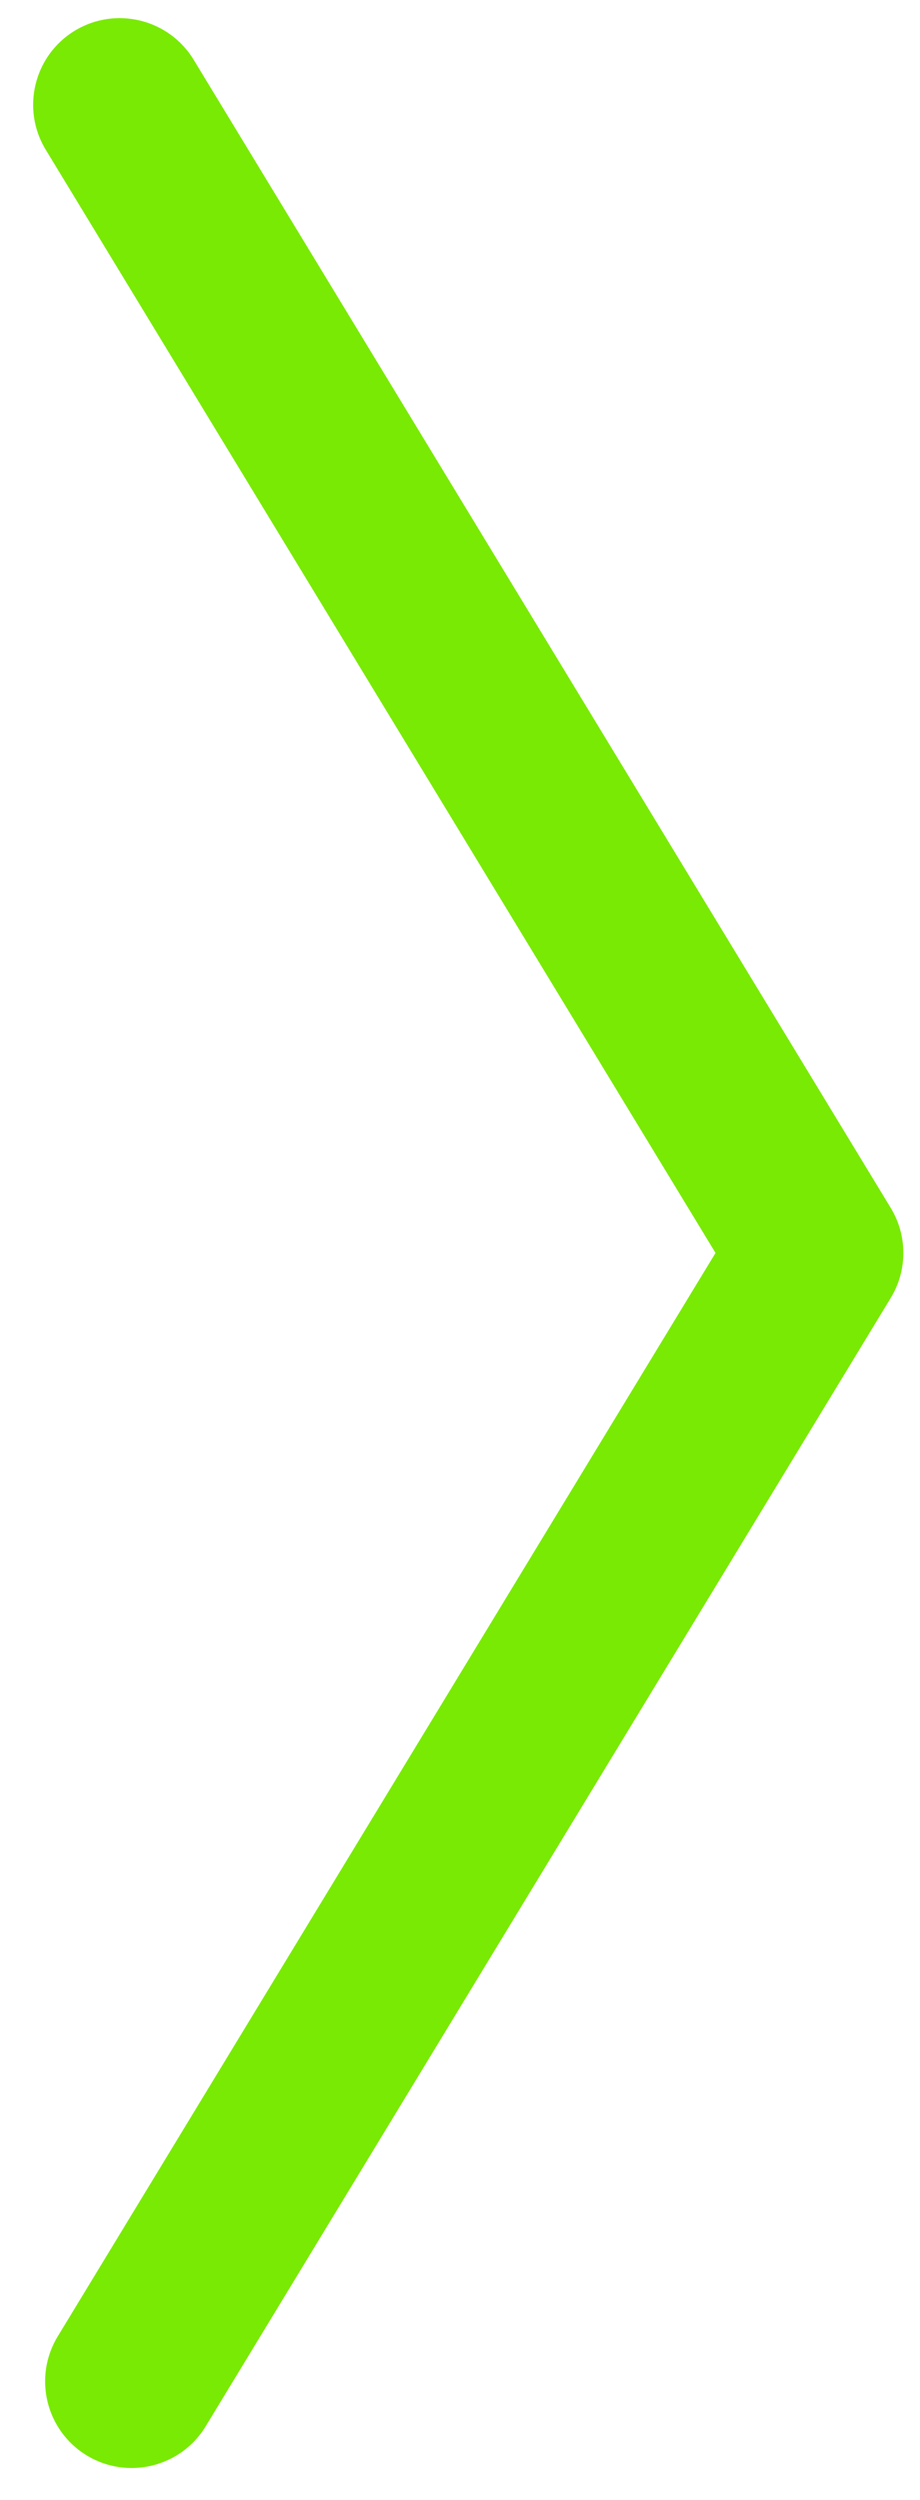 <?xml version="1.0" encoding="UTF-8" standalone="no"?><!DOCTYPE svg PUBLIC "-//W3C//DTD SVG 1.1//EN" "http://www.w3.org/Graphics/SVG/1.1/DTD/svg11.dtd"><svg width="100%" height="100%" viewBox="0 0 155 421" version="1.1" xmlns="http://www.w3.org/2000/svg" xmlns:xlink="http://www.w3.org/1999/xlink" xml:space="preserve" xmlns:serif="http://www.serif.com/" style="fill-rule:evenodd;clip-rule:evenodd;stroke-linejoin:round;stroke-miterlimit:2;"><rect id="Calibrate-Screen-Expert-" serif:id="Calibrate Screen Expert " x="-3093.46" y="-3034.89" width="4500" height="8000" style="fill:none;"/><g id="Calibrate-Screen-Expert-1" serif:id="Calibrate Screen Expert "><g id="Logo"></g><path d="M7.703,25.207c-4.179,-6.879 -1.986,-15.856 4.893,-20.035c6.879,-4.178 15.856,-1.986 20.035,4.893l117.445,193.349c2.826,4.652 2.826,10.49 0,15.142l-115.427,190.026c-4.178,6.879 -13.156,9.072 -20.035,4.893c-6.879,-4.178 -9.071,-13.156 -4.893,-20.035l110.828,-182.455l-112.846,-185.778Z" style="fill:#79ea04;"/></g></svg>